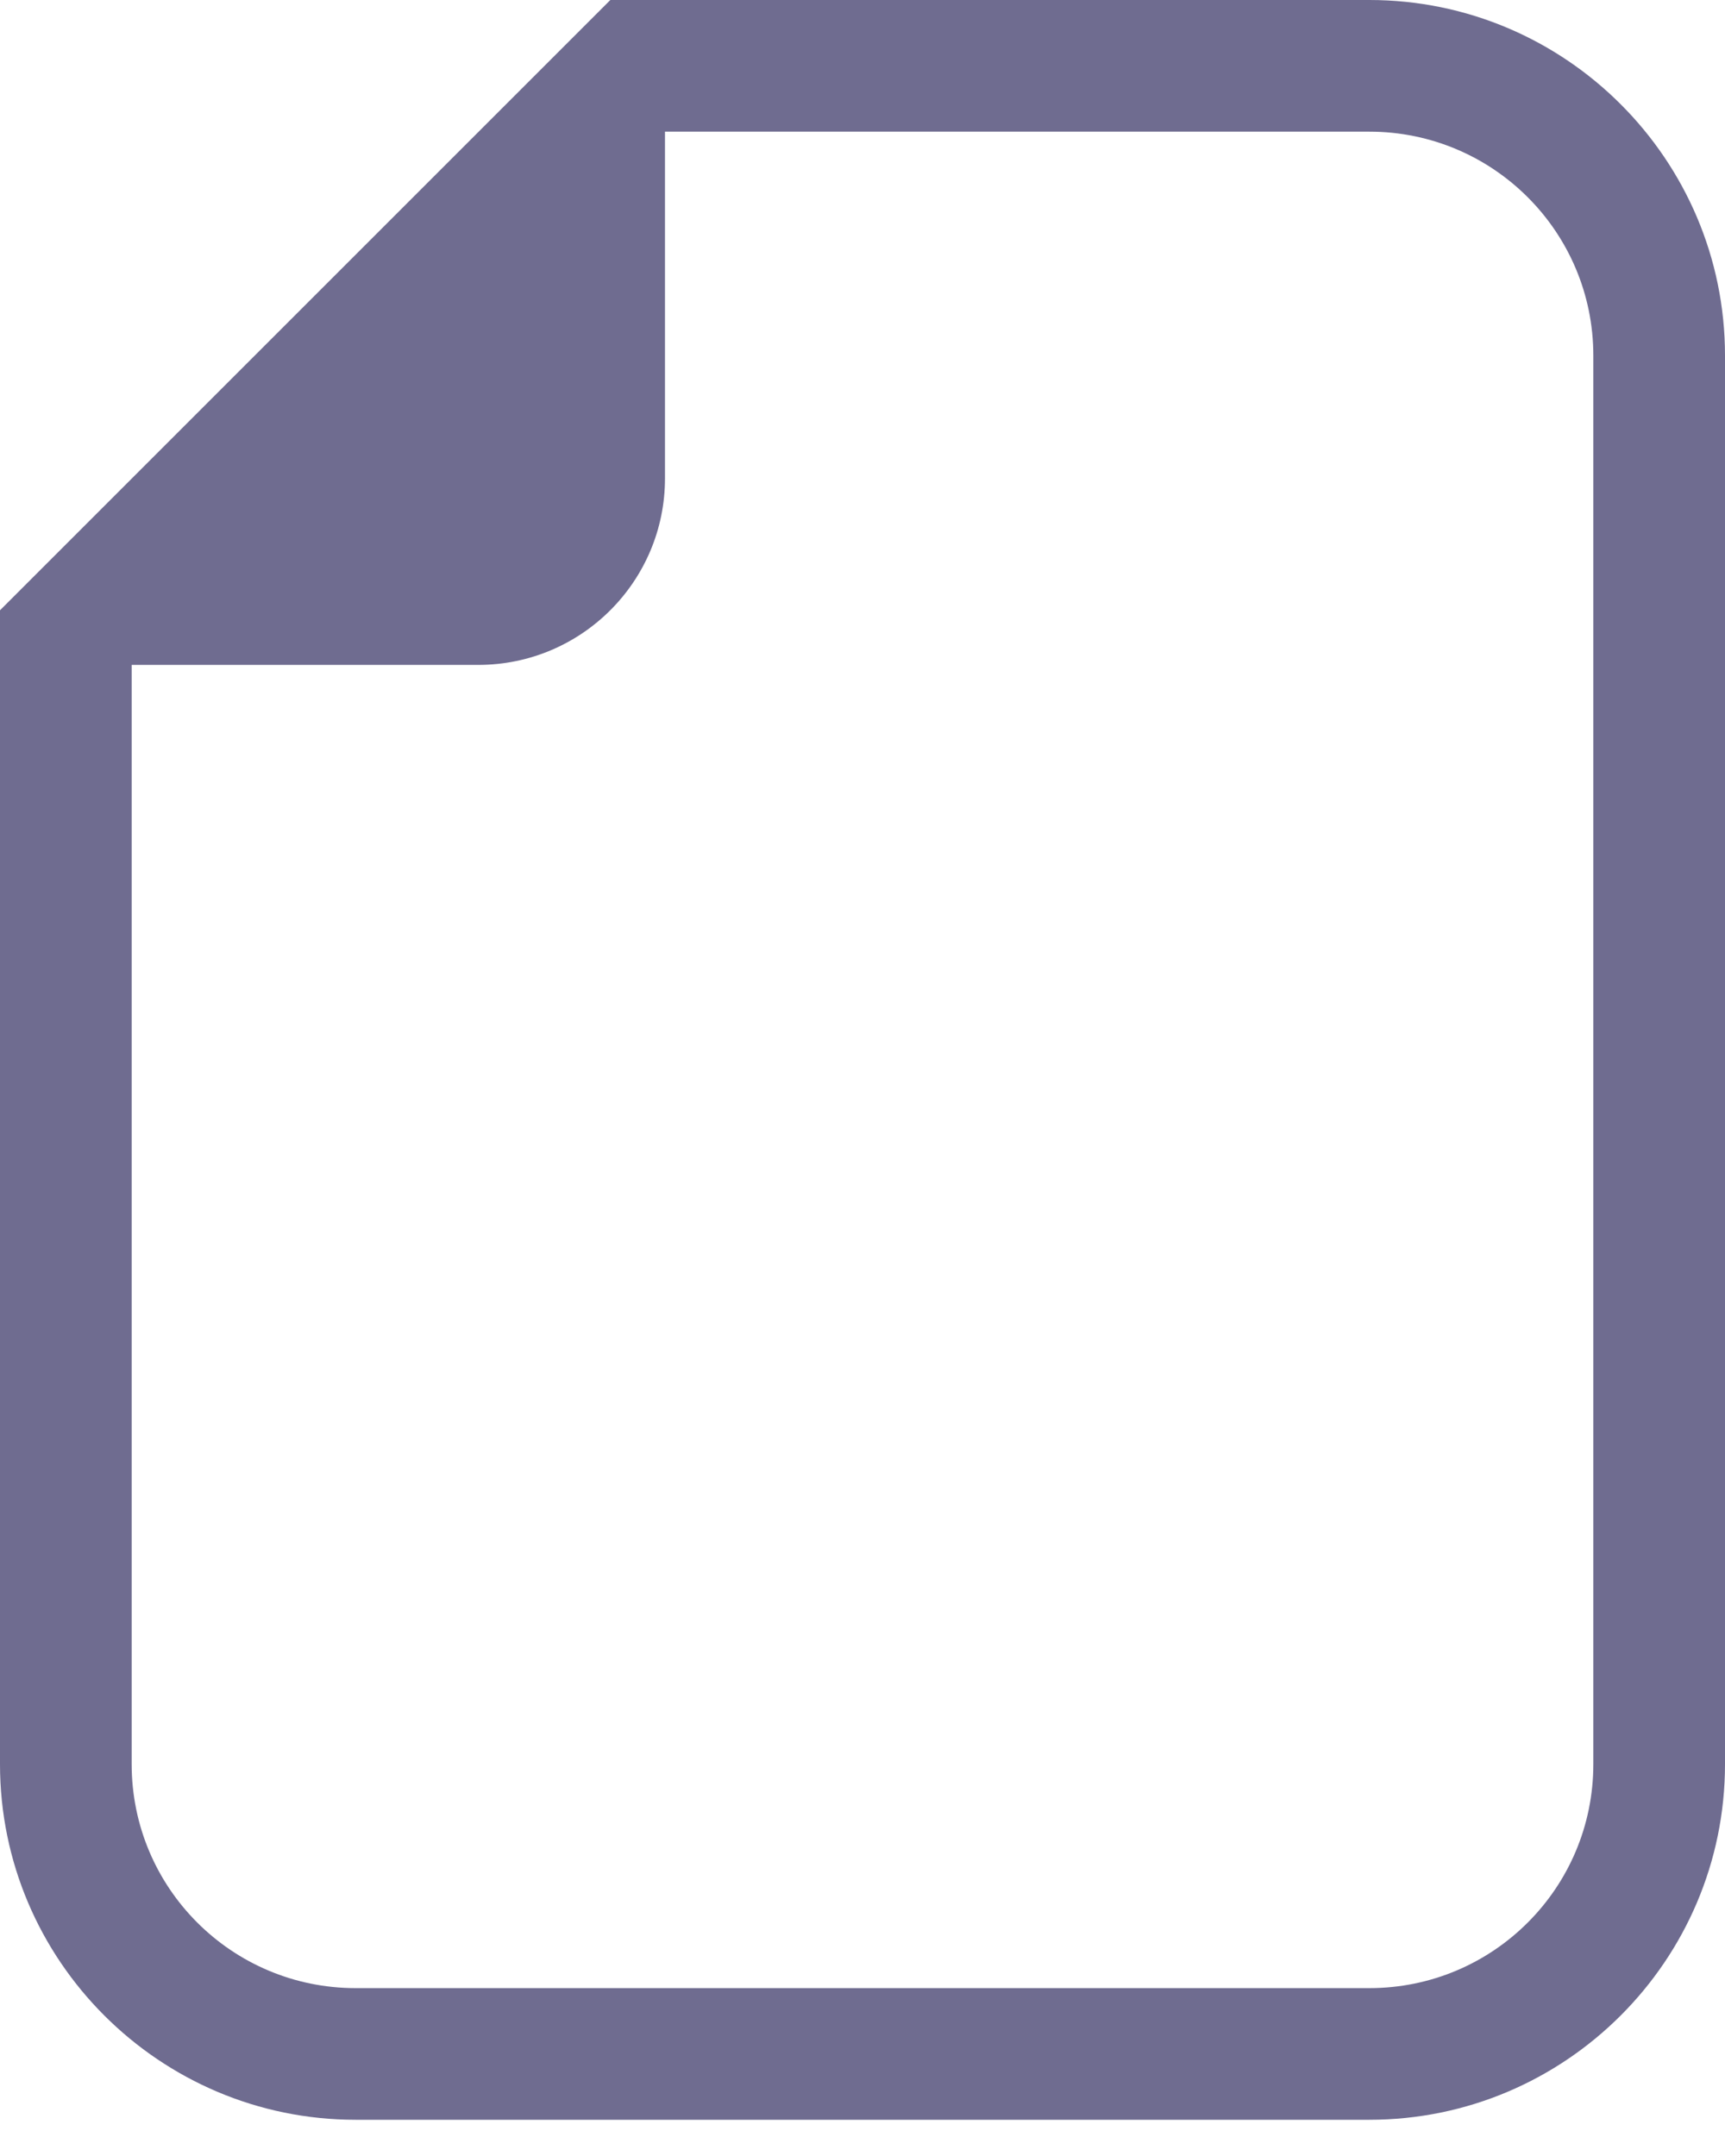 <svg width="12" height="15" viewBox="0 0 12 15" fill="none" xmlns="http://www.w3.org/2000/svg">
<path id="Vector" d="M9.526 0H4.626H4.246L3.978 0.268L0.268 3.978L0 4.246V4.626V12.274C0 13.638 1.11 14.748 2.474 14.748H9.526C10.89 14.748 12 13.638 12 12.274V2.474C12 1.11 10.89 0 9.526 0ZM11.084 12.274C11.084 13.135 10.387 13.832 9.526 13.832H2.474C1.613 13.832 0.916 13.135 0.916 12.274V4.626H3.327C4.044 4.626 4.626 4.045 4.626 3.328V0.916H9.526C10.387 0.916 11.084 1.614 11.084 2.474V12.274Z" fill="#6F6C90"/>
</svg>
